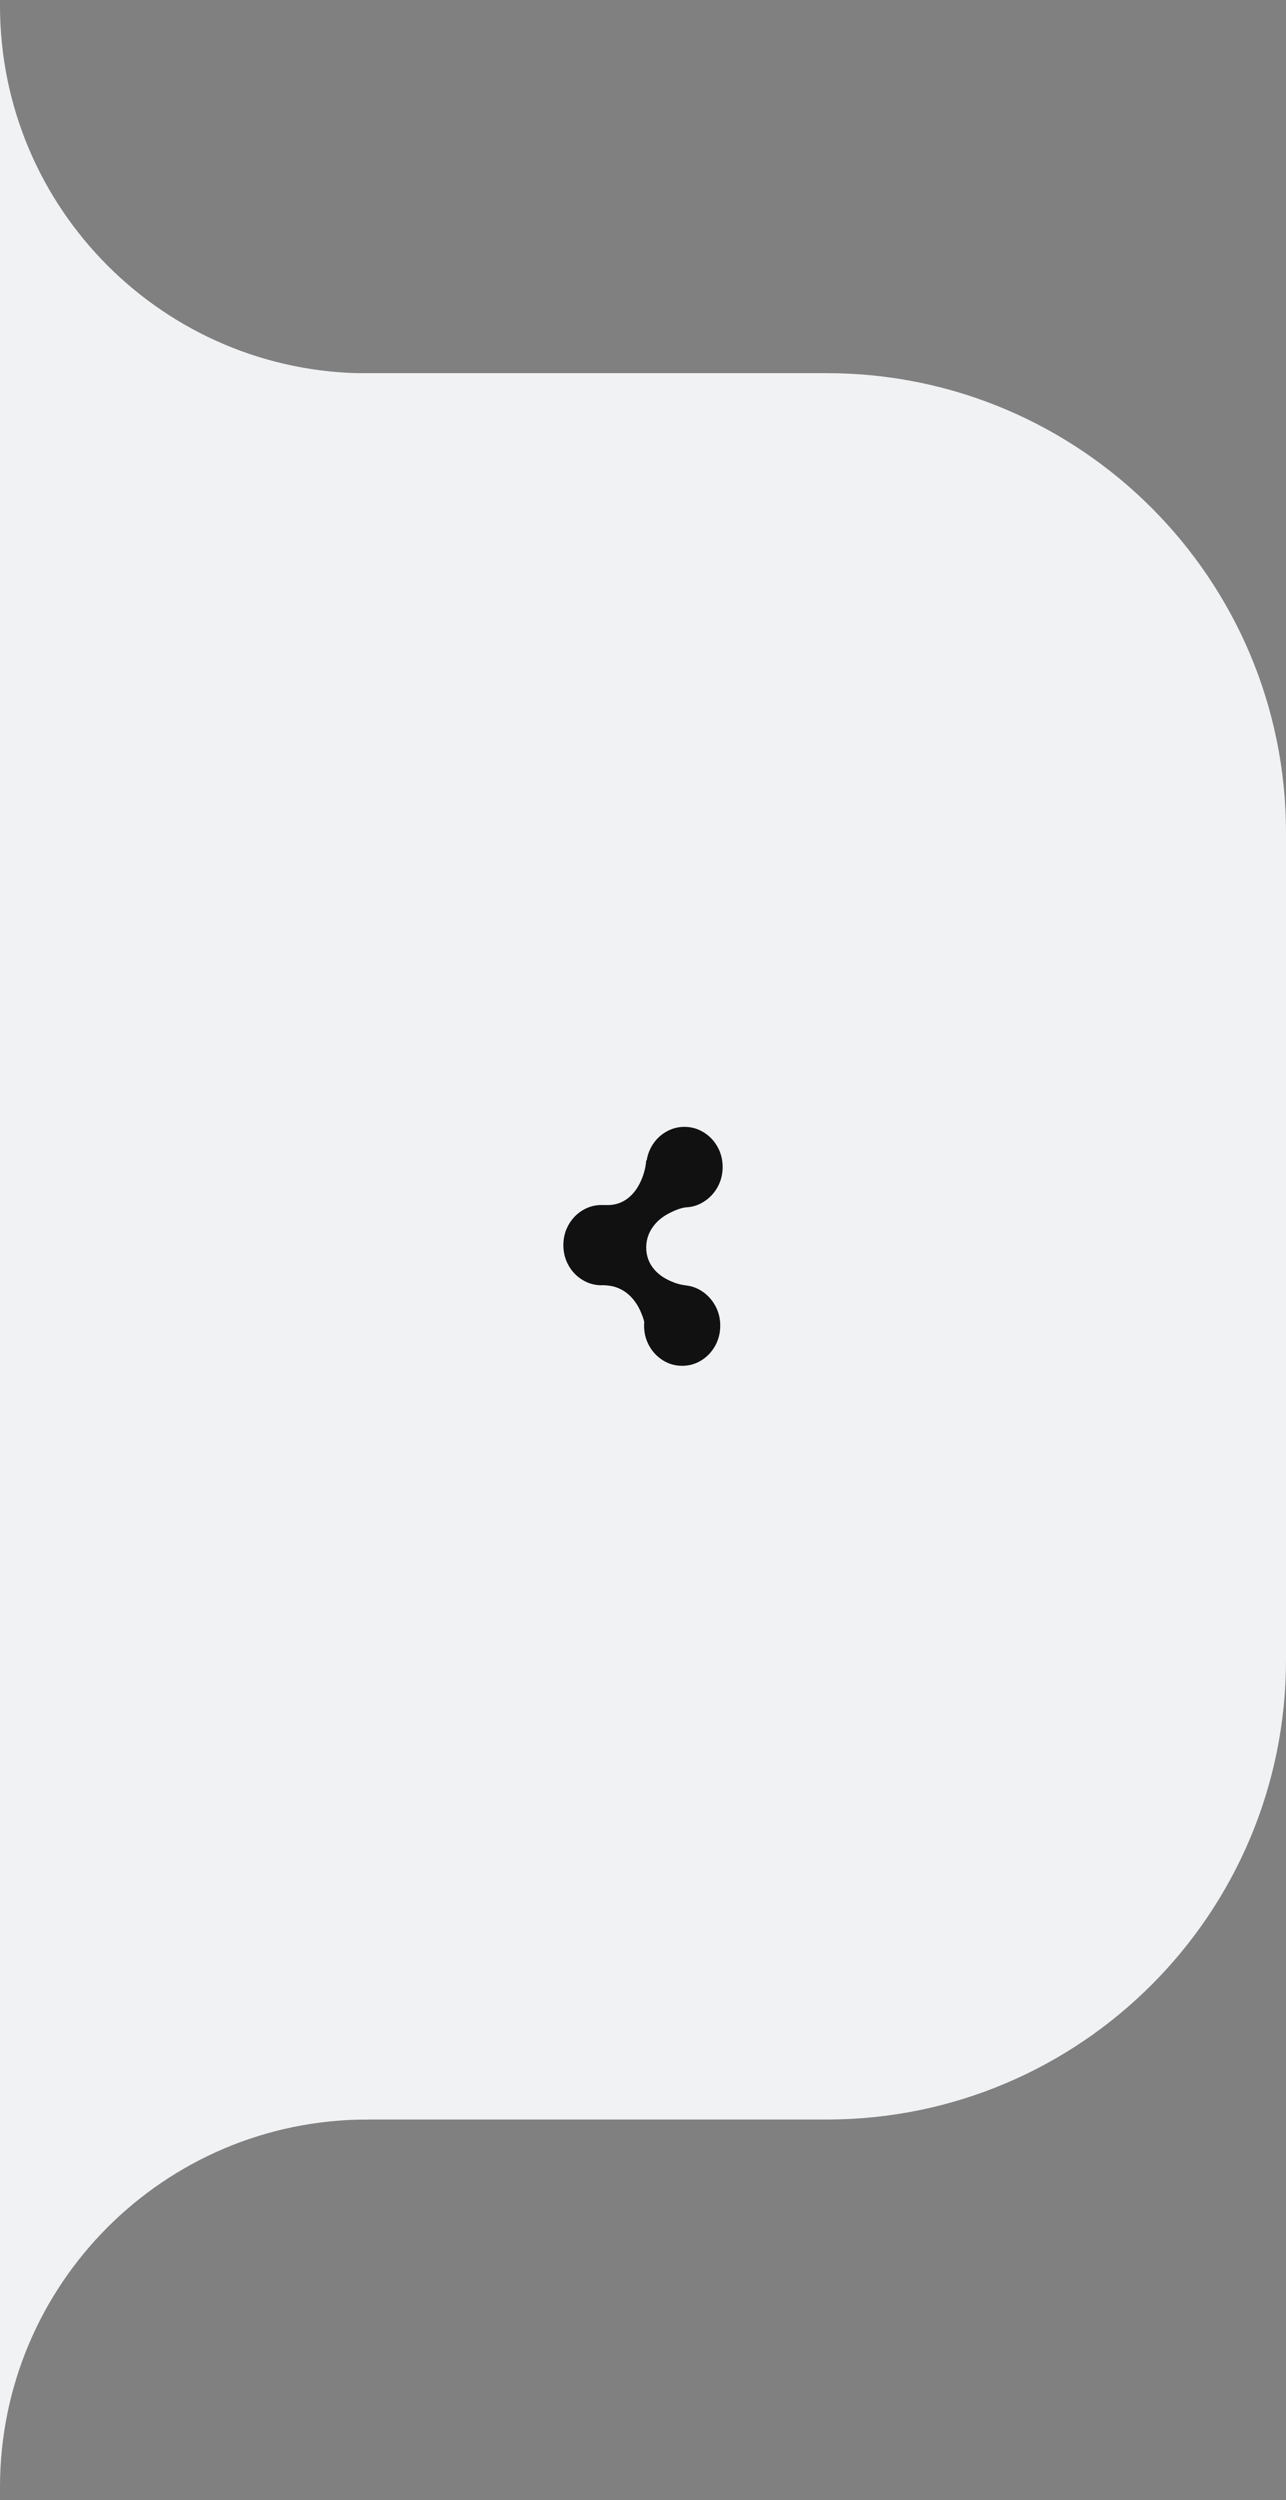 <svg width="70" height="136" viewBox="0 0 70 136" fill="none" xmlns="http://www.w3.org/2000/svg">
<rect x="0" y="0" width="70" height="136" fill="#808080" stroke="none"/>
<path d="M0 20.299H45C58.807 20.299 70 31.492 70 45.299V90.299C70 104.106 58.807 115.299 45 115.299H0V20.299Z" fill="#F0F2F4"/>
<path fill-rule="evenodd" clip-rule="evenodd" d="M20 49.614V20.308C8.954 20.308 0 11.353 0 0.308V49.614H20Z" fill="#F0F2F4"/>
<path fill-rule="evenodd" clip-rule="evenodd" d="M20 85.992V115.299C8.954 115.299 0 124.253 0 135.299V85.992H20Z" fill="#F0F2F4"/>
<g clip-path="url(#clip0_321_8244)">
<path d="M35.175 67.864C35.175 68.314 35.319 68.709 35.604 69.046C35.821 69.306 36.116 69.519 36.488 69.683C36.774 69.813 37.047 69.891 37.307 69.917L35.123 72.231C35.097 71.963 35.015 71.672 34.877 71.36C34.703 70.962 34.474 70.641 34.188 70.398C33.832 70.095 33.408 69.935 32.914 69.917C32.87 68.349 32.853 67.175 32.862 66.395C32.87 65.814 32.888 65.532 32.914 65.55C33.434 65.585 33.88 65.442 34.253 65.121C34.547 64.87 34.781 64.523 34.955 64.081C35.084 63.743 35.158 63.418 35.175 63.106L37.307 65.68C37.047 65.723 36.774 65.819 36.488 65.966C36.116 66.148 35.821 66.377 35.604 66.655C35.319 67.01 35.175 67.413 35.175 67.864ZM37.255 61.299C37.628 61.299 37.974 61.397 38.295 61.592C38.616 61.787 38.869 62.051 39.056 62.385C39.242 62.718 39.335 63.084 39.335 63.483C39.335 63.882 39.242 64.248 39.056 64.582C38.869 64.915 38.616 65.182 38.295 65.381C37.974 65.58 37.628 65.68 37.255 65.68C36.883 65.68 36.536 65.58 36.215 65.381C35.895 65.182 35.641 64.915 35.455 64.582C35.269 64.248 35.175 63.882 35.175 63.483C35.175 63.084 35.269 62.718 35.455 62.385C35.641 62.051 35.895 61.787 36.215 61.592C36.536 61.397 36.883 61.299 37.255 61.299ZM32.745 65.55C33.117 65.55 33.462 65.647 33.778 65.842C34.094 66.037 34.346 66.302 34.532 66.635C34.718 66.969 34.812 67.335 34.812 67.734C34.812 68.132 34.718 68.498 34.532 68.832C34.346 69.166 34.094 69.43 33.778 69.625C33.462 69.82 33.117 69.917 32.745 69.917C32.372 69.917 32.026 69.82 31.705 69.625C31.384 69.43 31.131 69.166 30.945 68.832C30.758 68.498 30.665 68.132 30.665 67.734C30.665 67.335 30.758 66.969 30.945 66.635C31.131 66.302 31.384 66.037 31.705 65.842C32.026 65.647 32.372 65.55 32.745 65.55ZM37.138 69.917C37.511 69.917 37.855 70.017 38.172 70.216C38.488 70.416 38.739 70.682 38.926 71.016C39.112 71.349 39.205 71.716 39.205 72.114C39.205 72.513 39.112 72.879 38.926 73.213C38.739 73.546 38.488 73.81 38.172 74.005C37.855 74.2 37.509 74.298 37.132 74.298C36.755 74.298 36.408 74.2 36.092 74.005C35.776 73.81 35.524 73.546 35.338 73.213C35.152 72.879 35.059 72.513 35.059 72.114C35.059 71.716 35.152 71.349 35.338 71.016C35.524 70.682 35.776 70.416 36.092 70.216C36.408 70.017 36.757 69.917 37.138 69.917Z" fill="#111111"/>
</g>
<defs>
<clipPath id="clip0_321_8244">
<rect width="8.67" height="13" fill="white" transform="matrix(1 0 0 -1 30.665 74.299)"/>
</clipPath>
</defs>
</svg>
